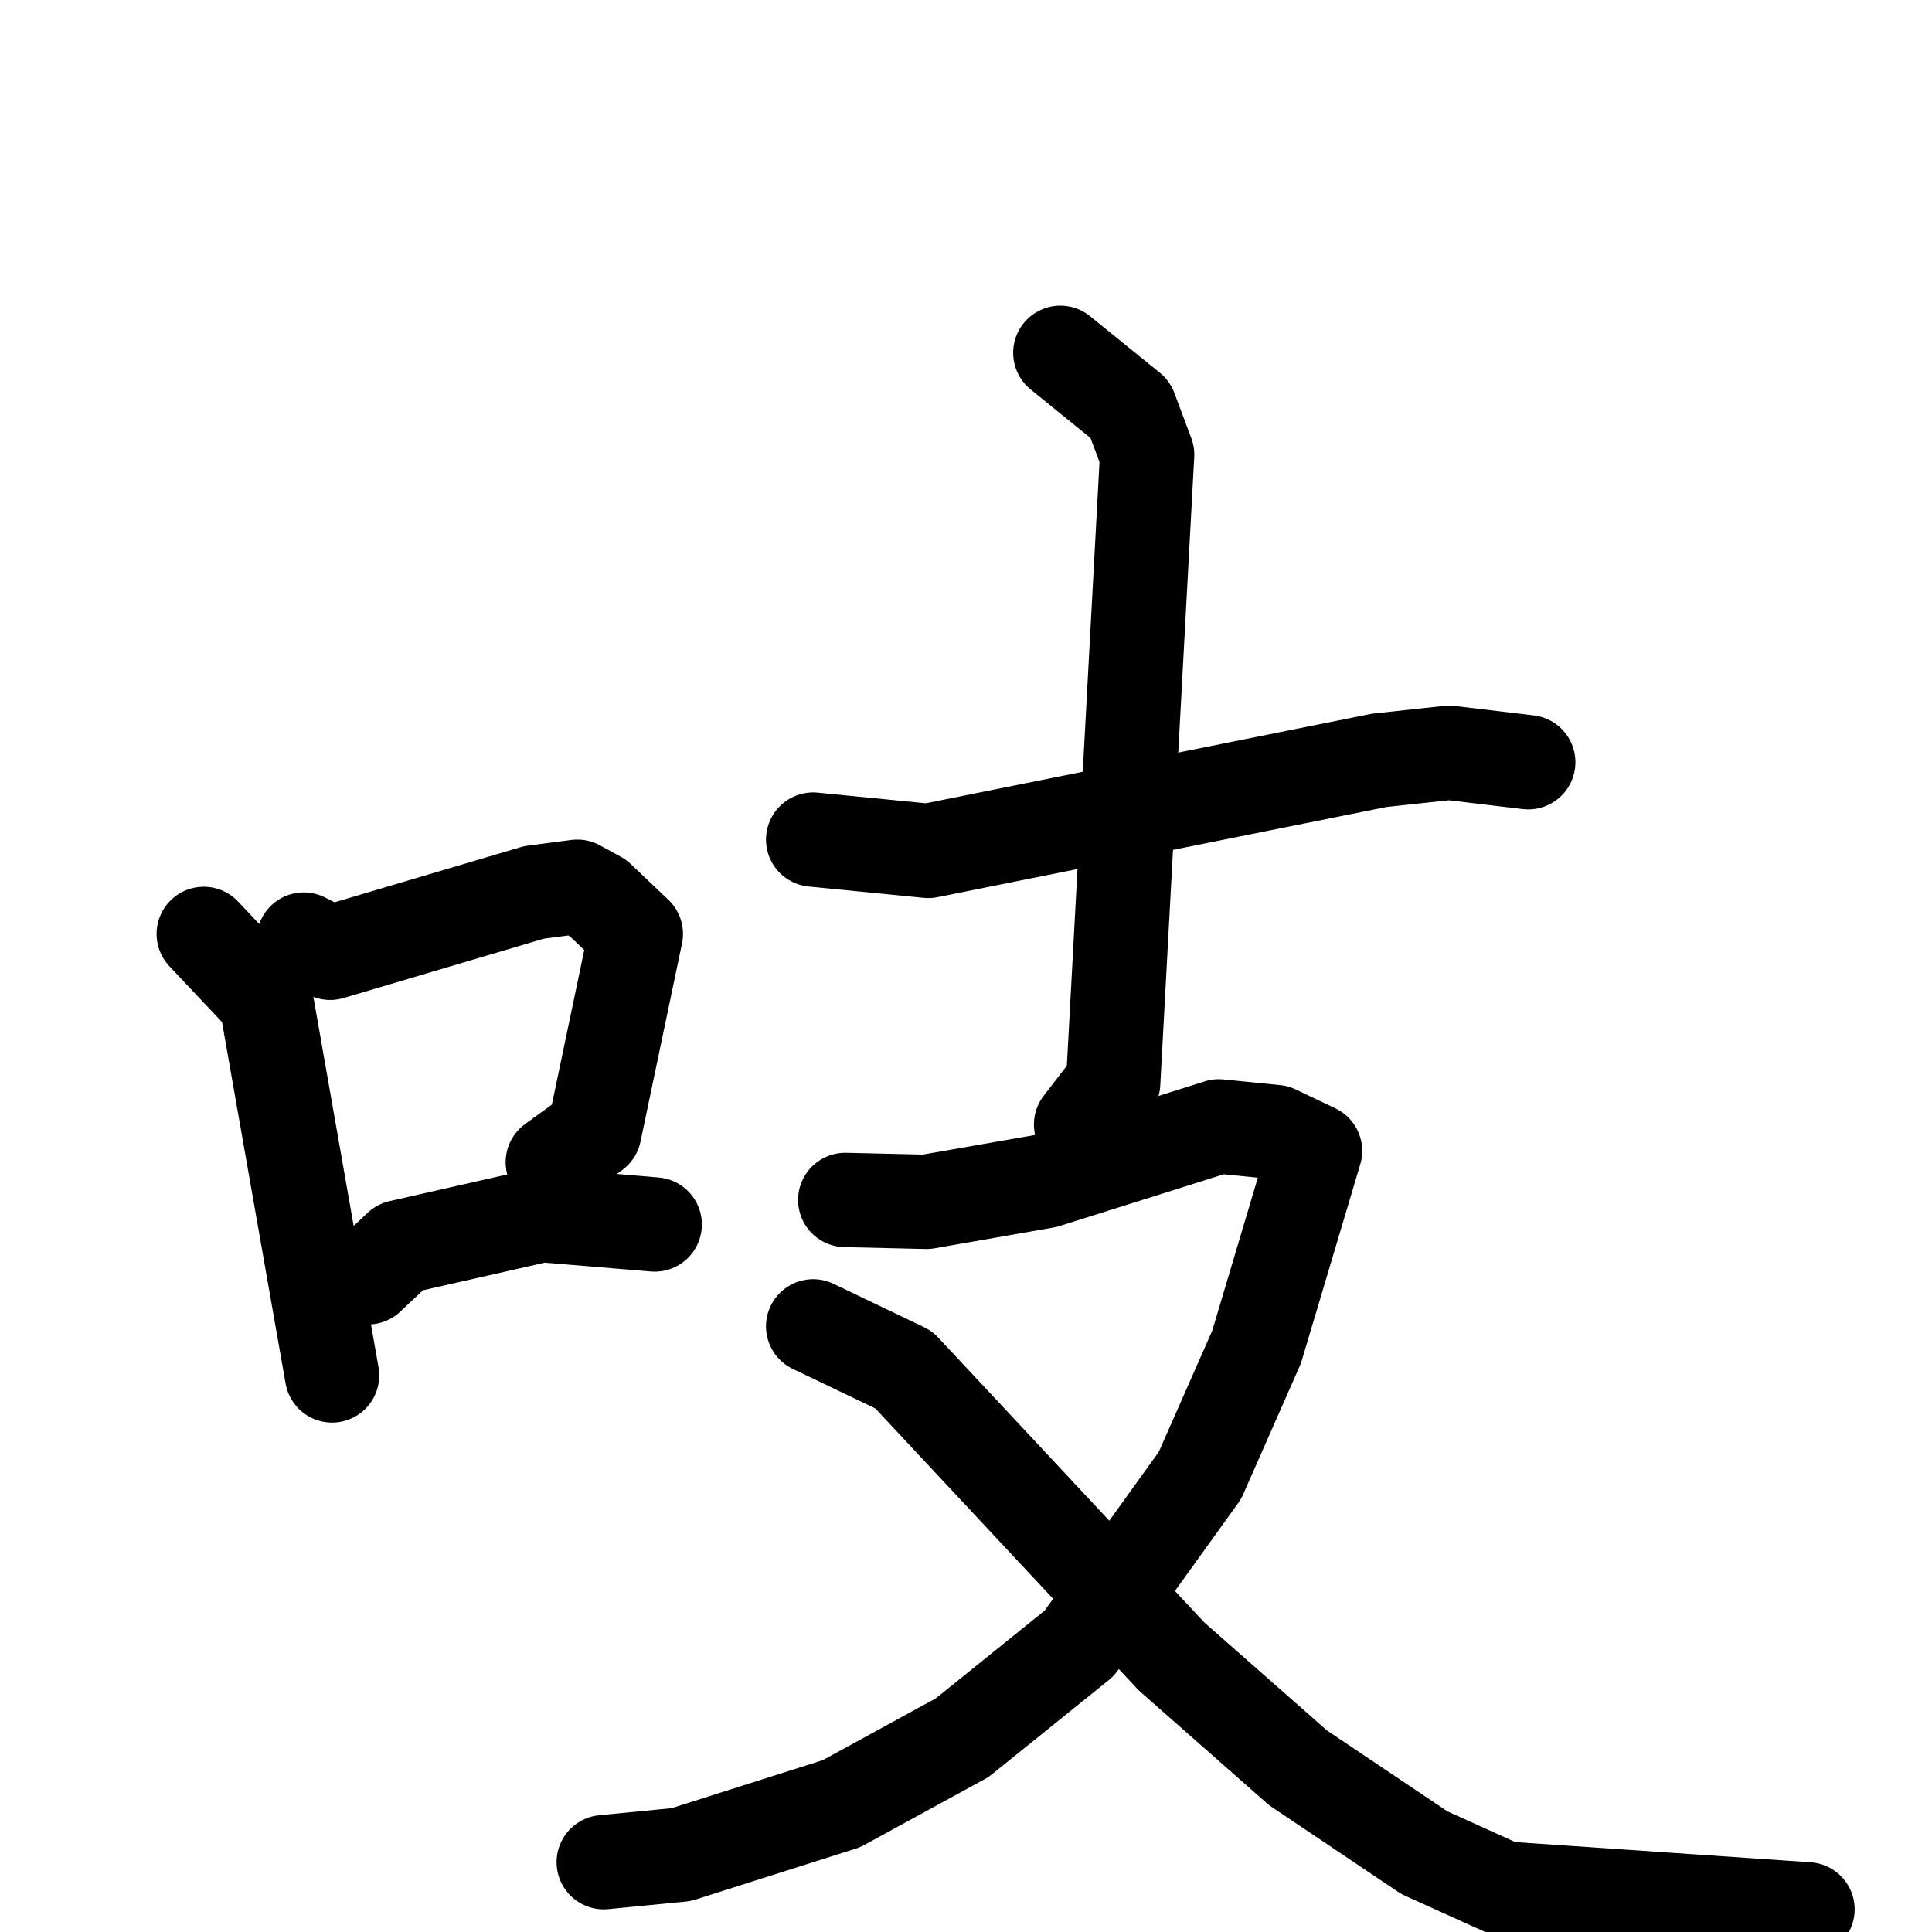 <svg xmlns="http://www.w3.org/2000/svg" viewBox="0 0 1024 1024">
  <g style="fill:none;stroke:#000000;stroke-width:50;stroke-linecap:round;stroke-linejoin:round;" transform="scale(1, 1) translate(0, 0)">
    <path d="M 108.0,495.0 L 141.0,530.0 L 176.0,729.0"/>
    <path d="M 161.0,498.0 L 175.0,505.0 L 283.0,473.0 L 306.0,470.0 L 317.0,476.0 L 337.0,495.0 L 315.0,600.0 L 293.0,616.0"/>
    <path d="M 195.0,677.0 L 212.0,661.0 L 287.0,644.0 L 347.0,649.0"/>
    <path d="M 431.0,445.0 L 492.0,451.0 L 731.0,403.0 L 768.0,399.0 L 810.0,404.0"/>
    <path d="M 562.0,187.0 L 599.0,217.0 L 608.0,241.0 L 590.0,574.0 L 573.0,596.0"/>
    <path d="M 448.0,636.0 L 491.0,637.0 L 554.0,626.0 L 646.0,597.0 L 676.0,600.0 L 697.0,610.0 L 666.0,714.0 L 636.0,782.0 L 572.0,871.0 L 510.0,921.0 L 446.0,956.0 L 361.0,983.0 L 320.0,987.0"/>
    <path d="M 431.0,703.0 L 479.0,726.0 L 621.0,878.0 L 688.0,937.0 L 755.0,982.0 L 797.0,1001.0 L 958.0,1012.0"/>
  </g>
</svg>
